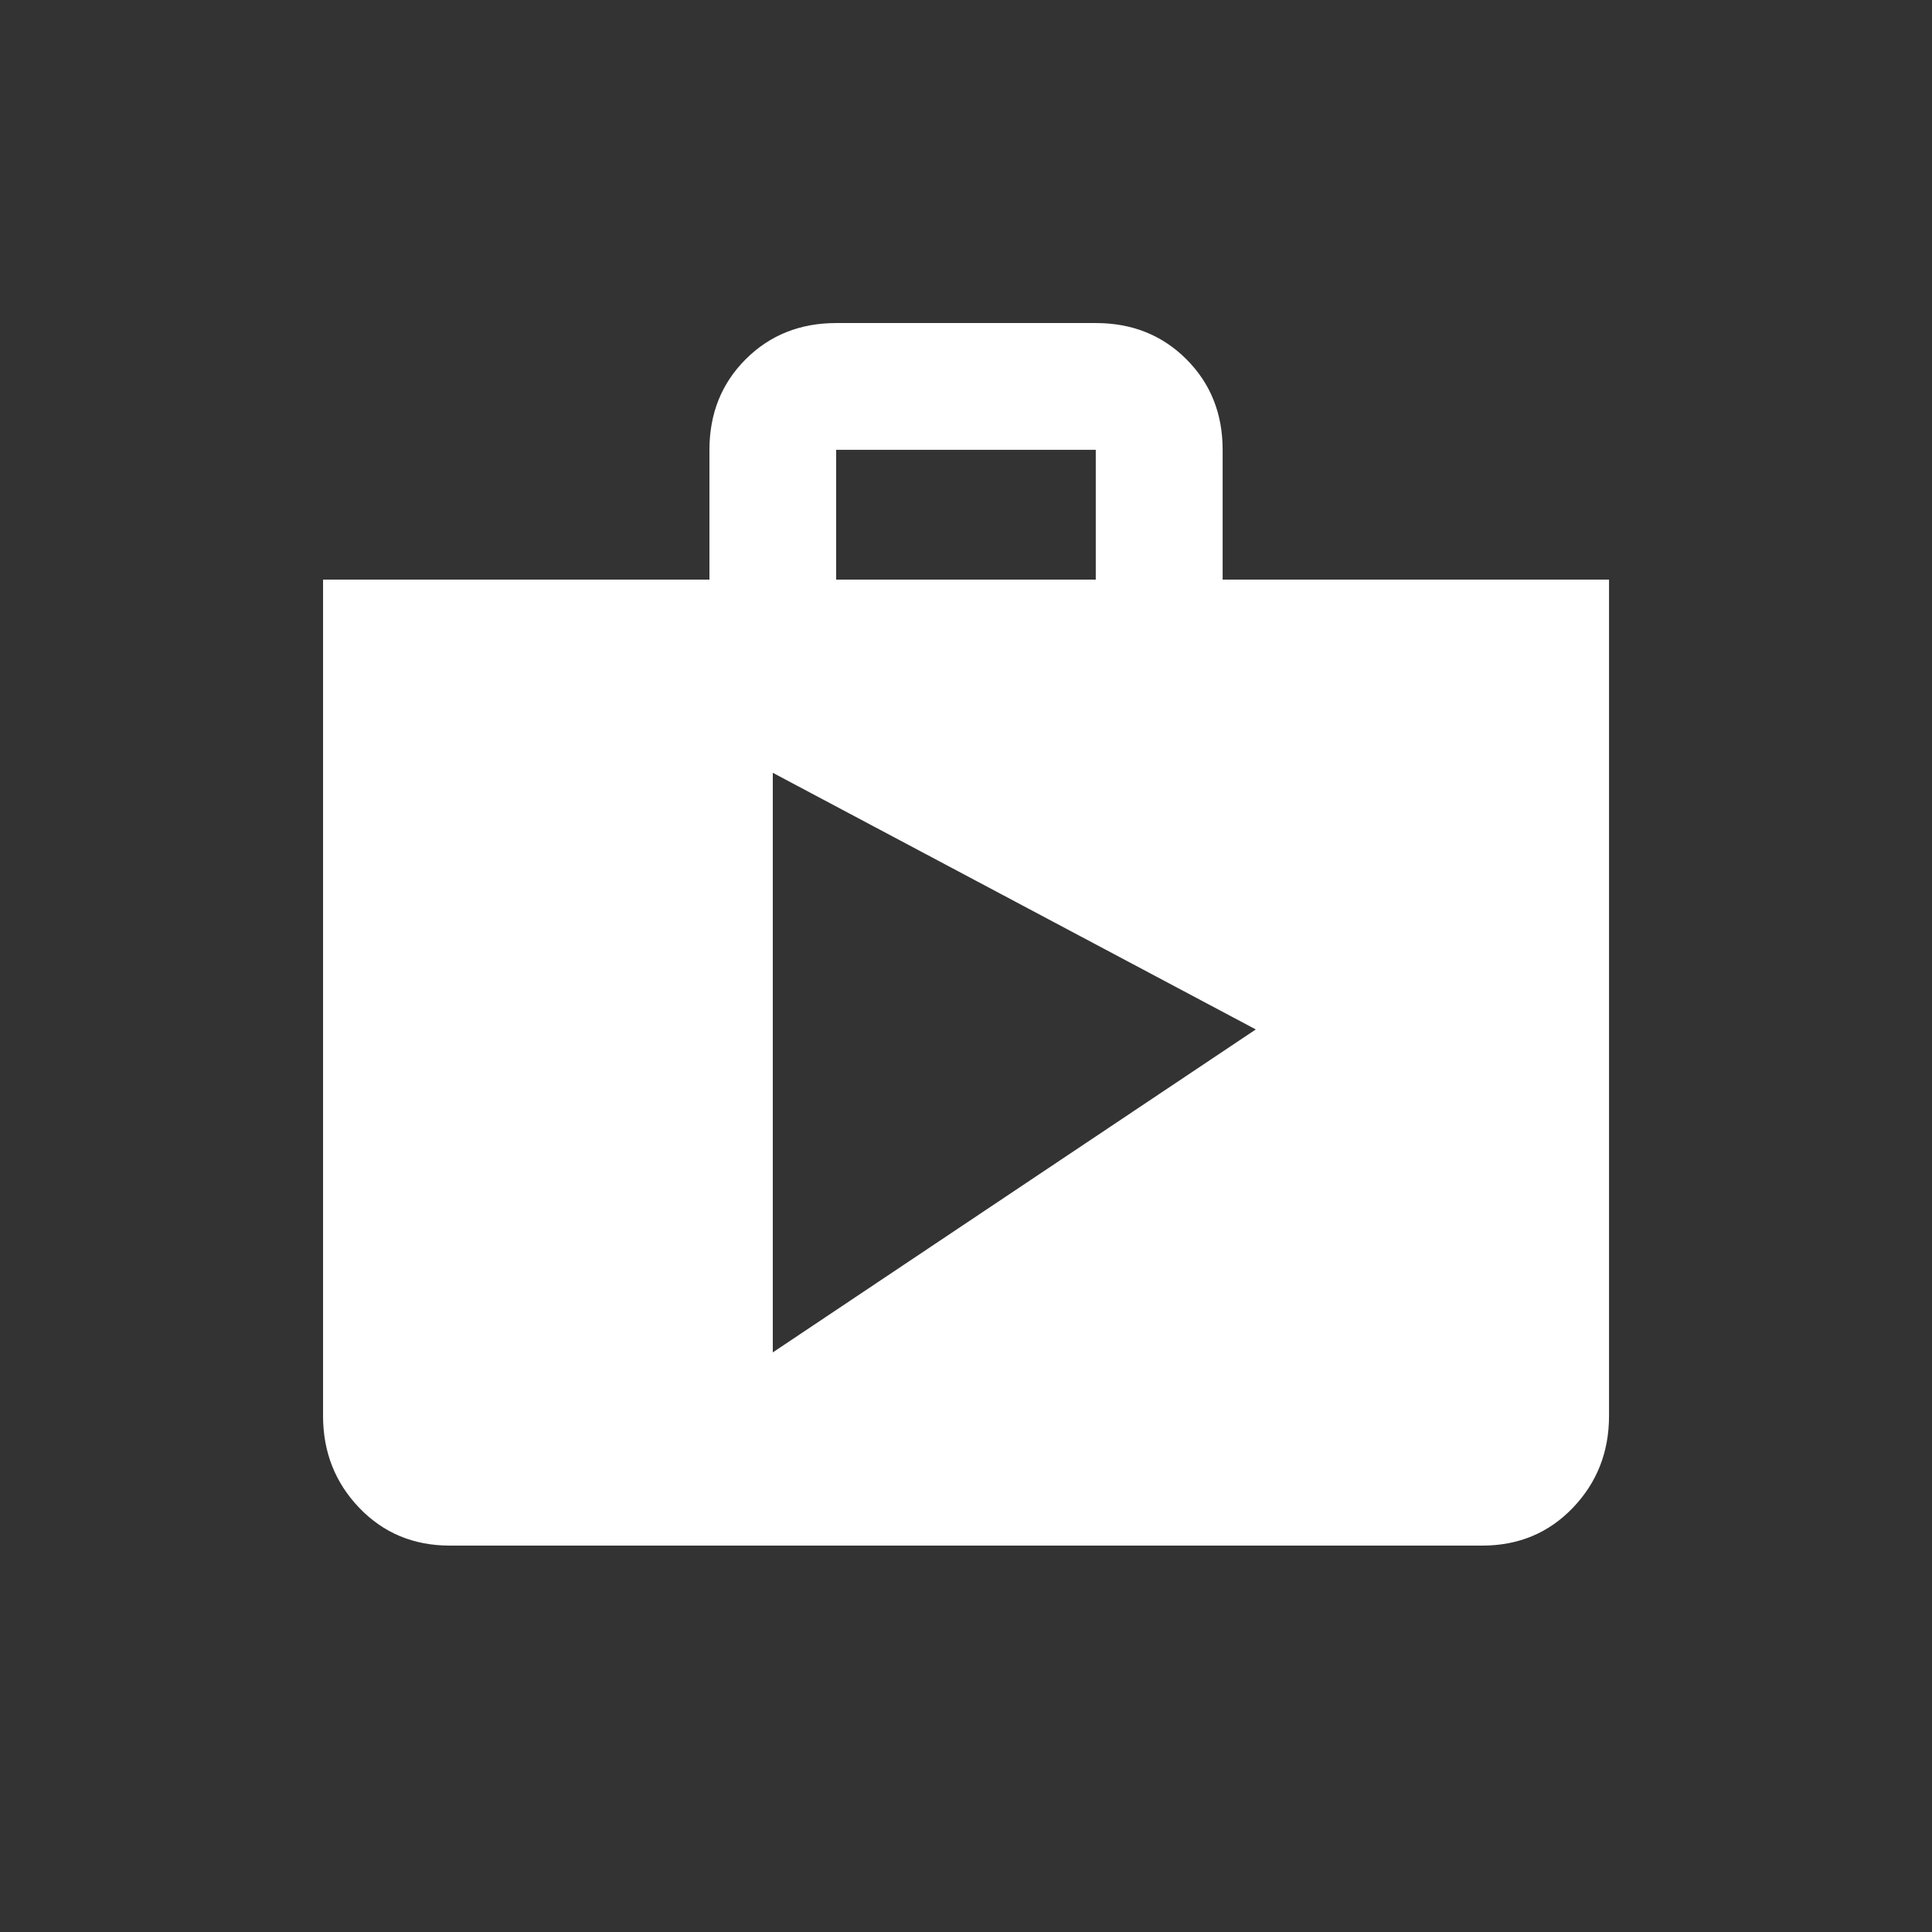<!-- Generated by IcoMoon.io -->
<svg version="1.1" xmlns="http://www.w3.org/2000/svg" width="24" height="24" viewBox="0 0 24 24">
<rect x="0" y="0" width="24" height="24" fill="#333333" stroke="none"/>
<title>shop</title>
<path fill="#fff" d="M9.6 16.8l6-4.012-6-3.188v7.2zM10.387 5.588v1.612h3.225v-1.612h-3.225zM15.188 7.2h4.8v10.387q0 0.675-0.45 1.144t-1.125 0.469h-12.825q-0.675 0-1.125-0.469t-0.45-1.144v-10.387h4.8v-1.612q0-0.675 0.45-1.125t1.125-0.45h3.225q0.675 0 1.125 0.45t0.45 1.125v1.612z"></path>
</svg>
